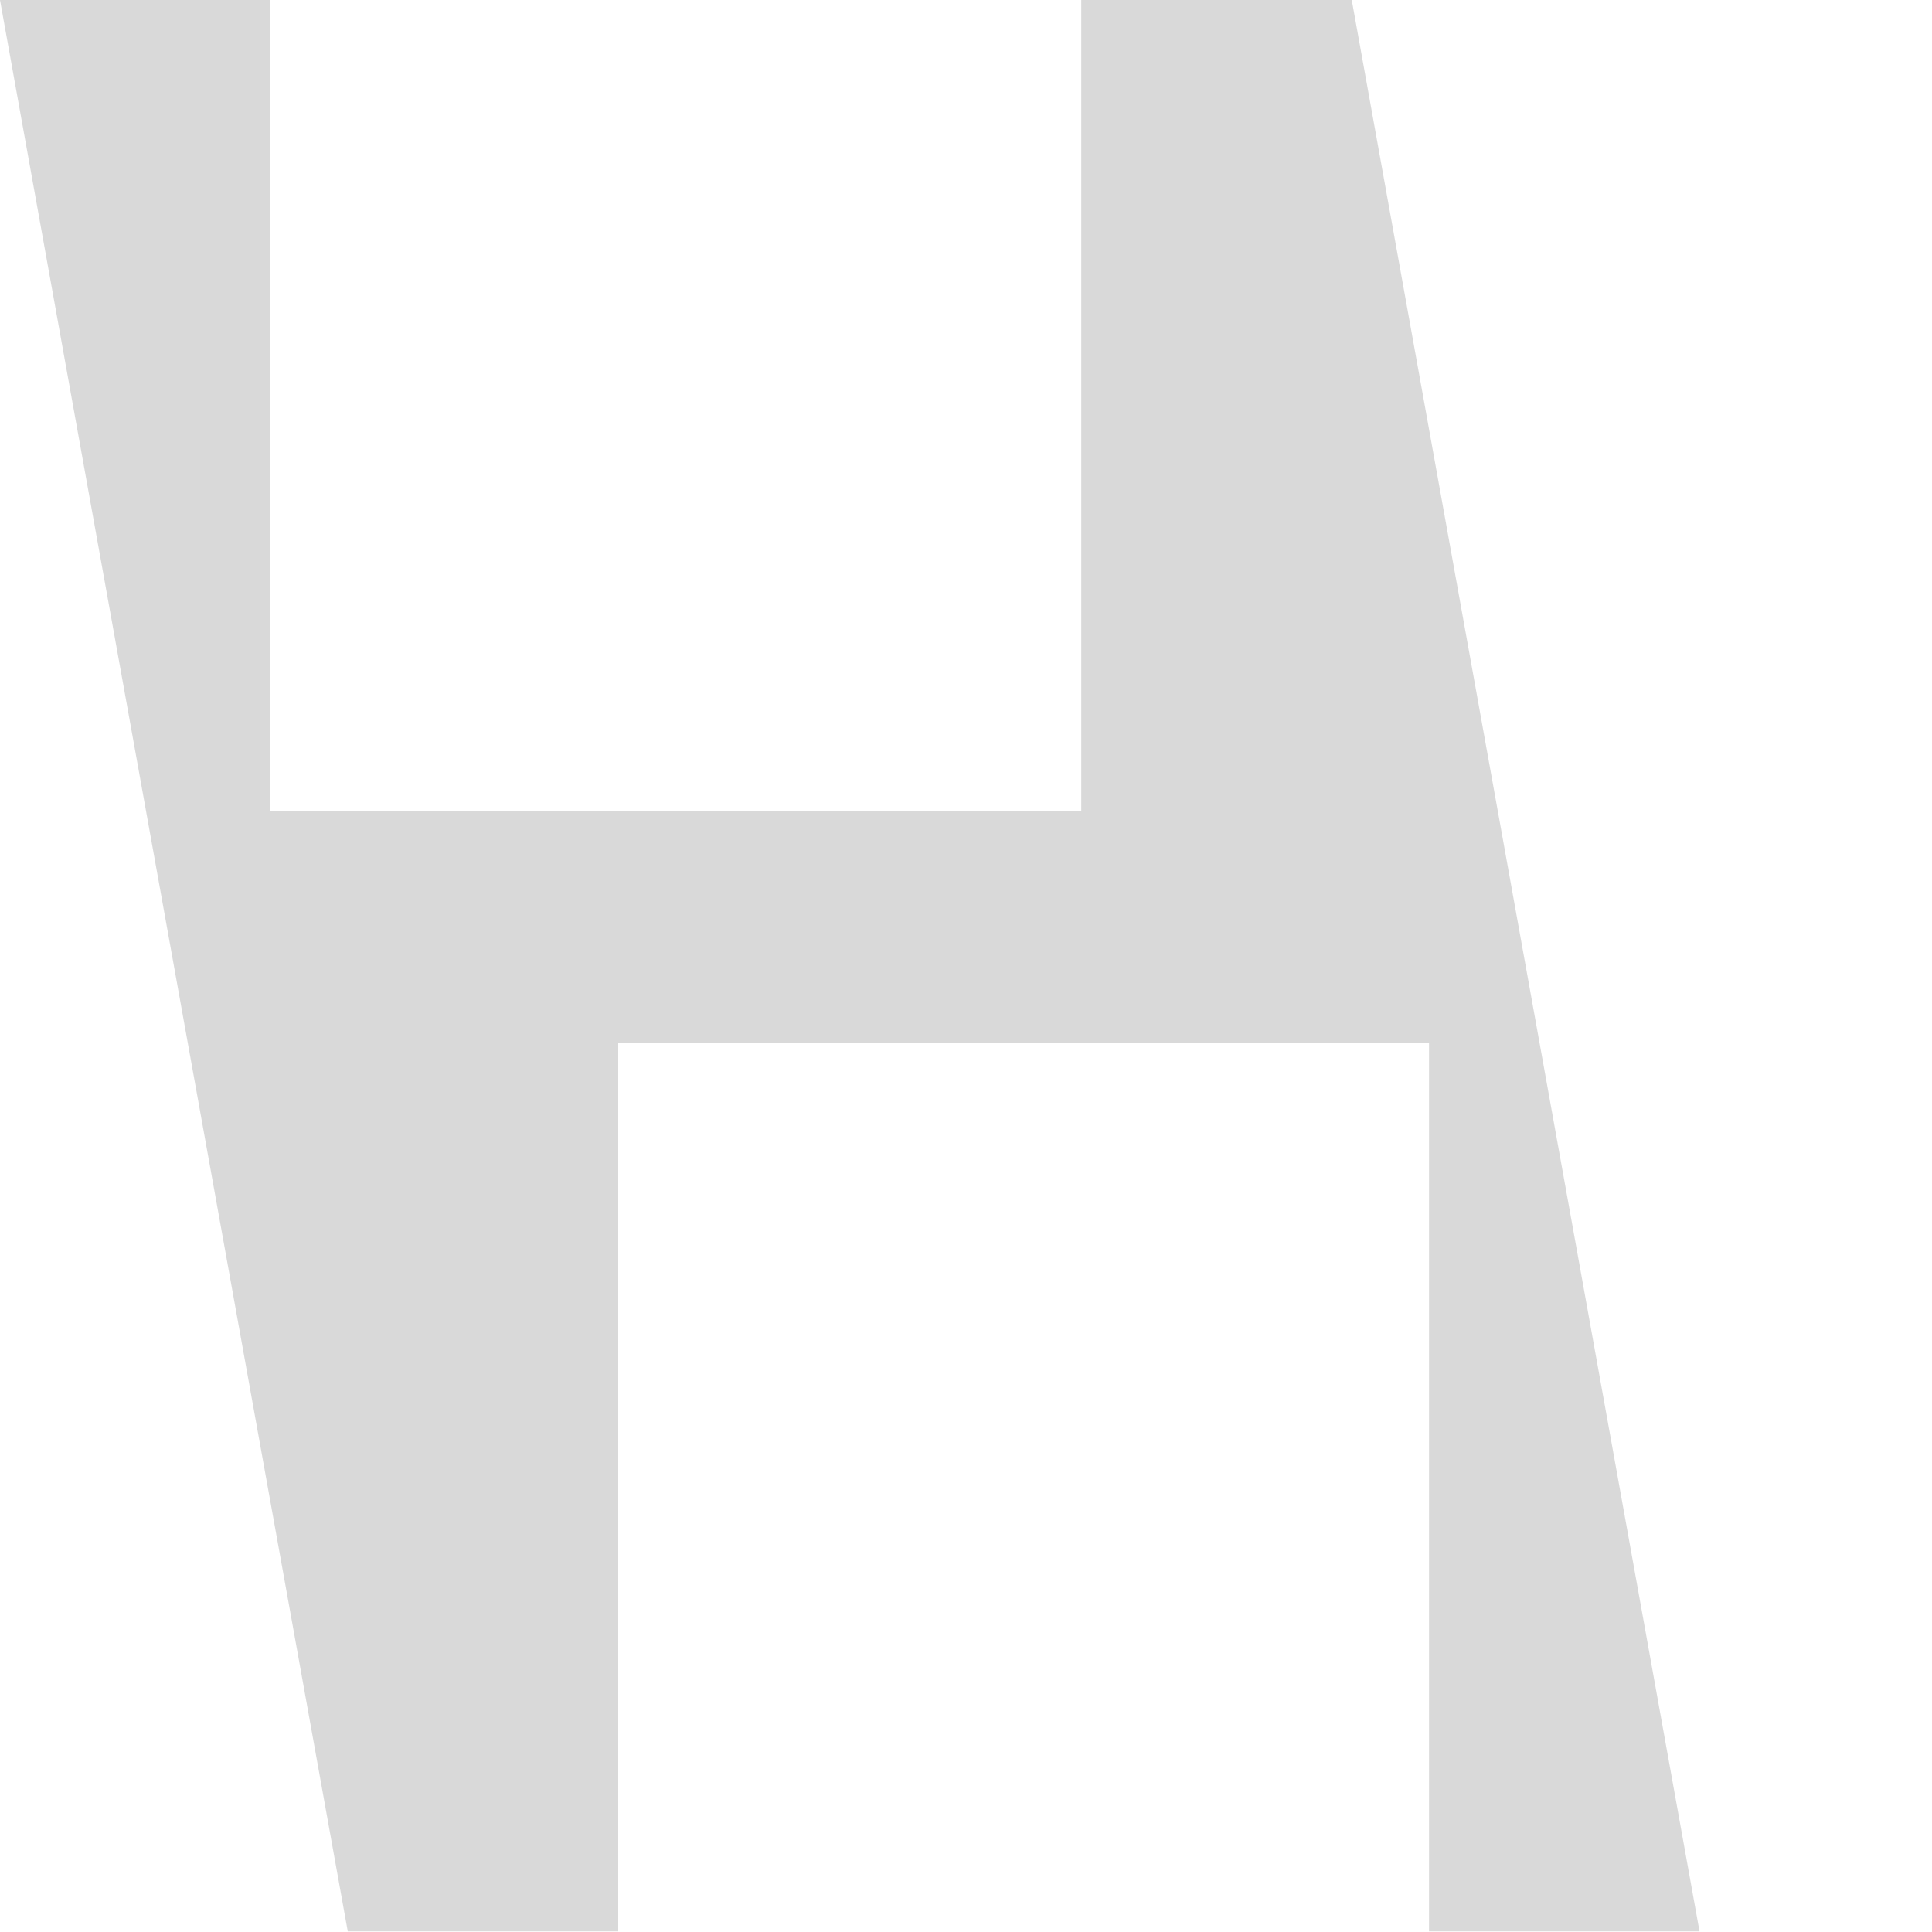 <svg width="3" height="3" viewBox="0 0 3 3" fill="none" xmlns="http://www.w3.org/2000/svg">
<path d="M2.639 2.999H2.219V1.619H0.96V2.999H0.54L0 0H0.42V1.259H1.679V0H2.099L2.639 2.999Z" fill="#D9D9D9"/>
</svg>
